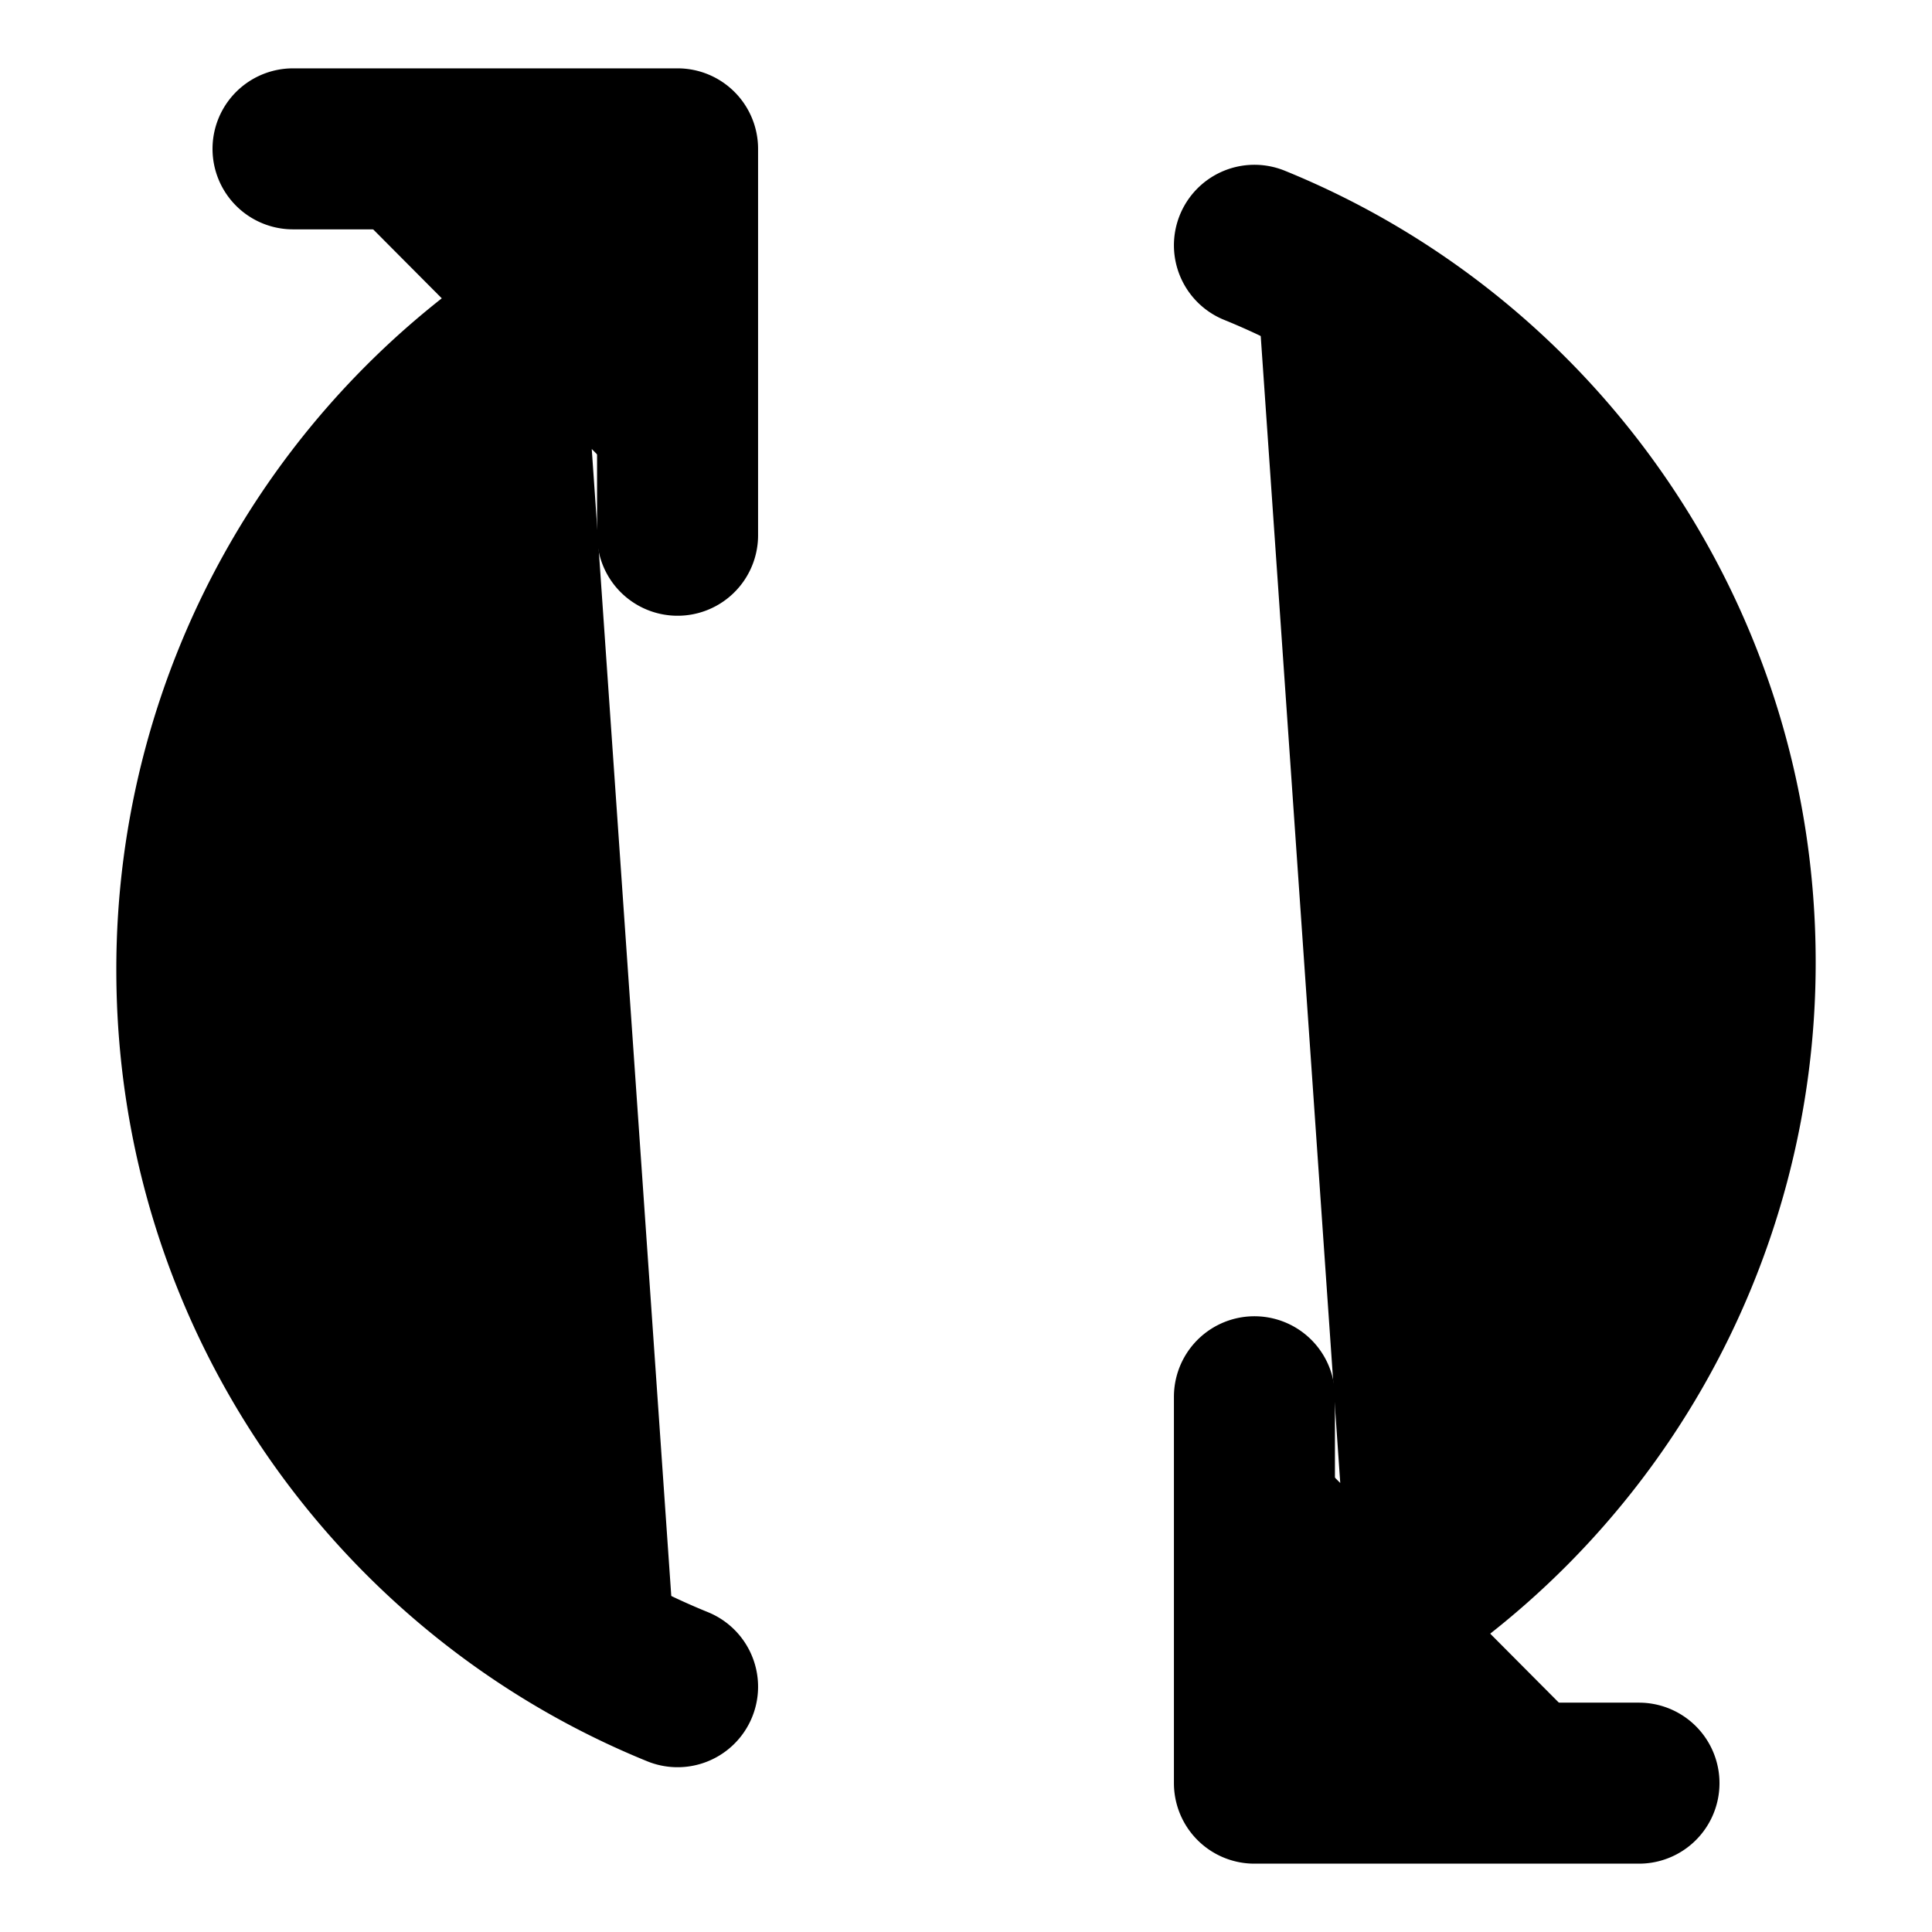 <svg xmlns="http://www.w3.org/2000/svg"
     fill="currentColor"
     viewBox="0 0 24 24">
    <path stroke="currentColor"
          stroke-linecap="round"
          stroke-linejoin="round"
          stroke-width="2"
          d="M16.777 20.267a9.606 9.606 0 0 0 4.778-8.316c0-4.03-2.47-7.48-5.972-8.904m0 14.304v4.8h4.777M7.223 3.733a9.606 9.606 0 0 0-4.778 8.317c0 4.03 2.47 7.479 5.972 8.903m0-14.304v-4.8H3.64" />
</svg>